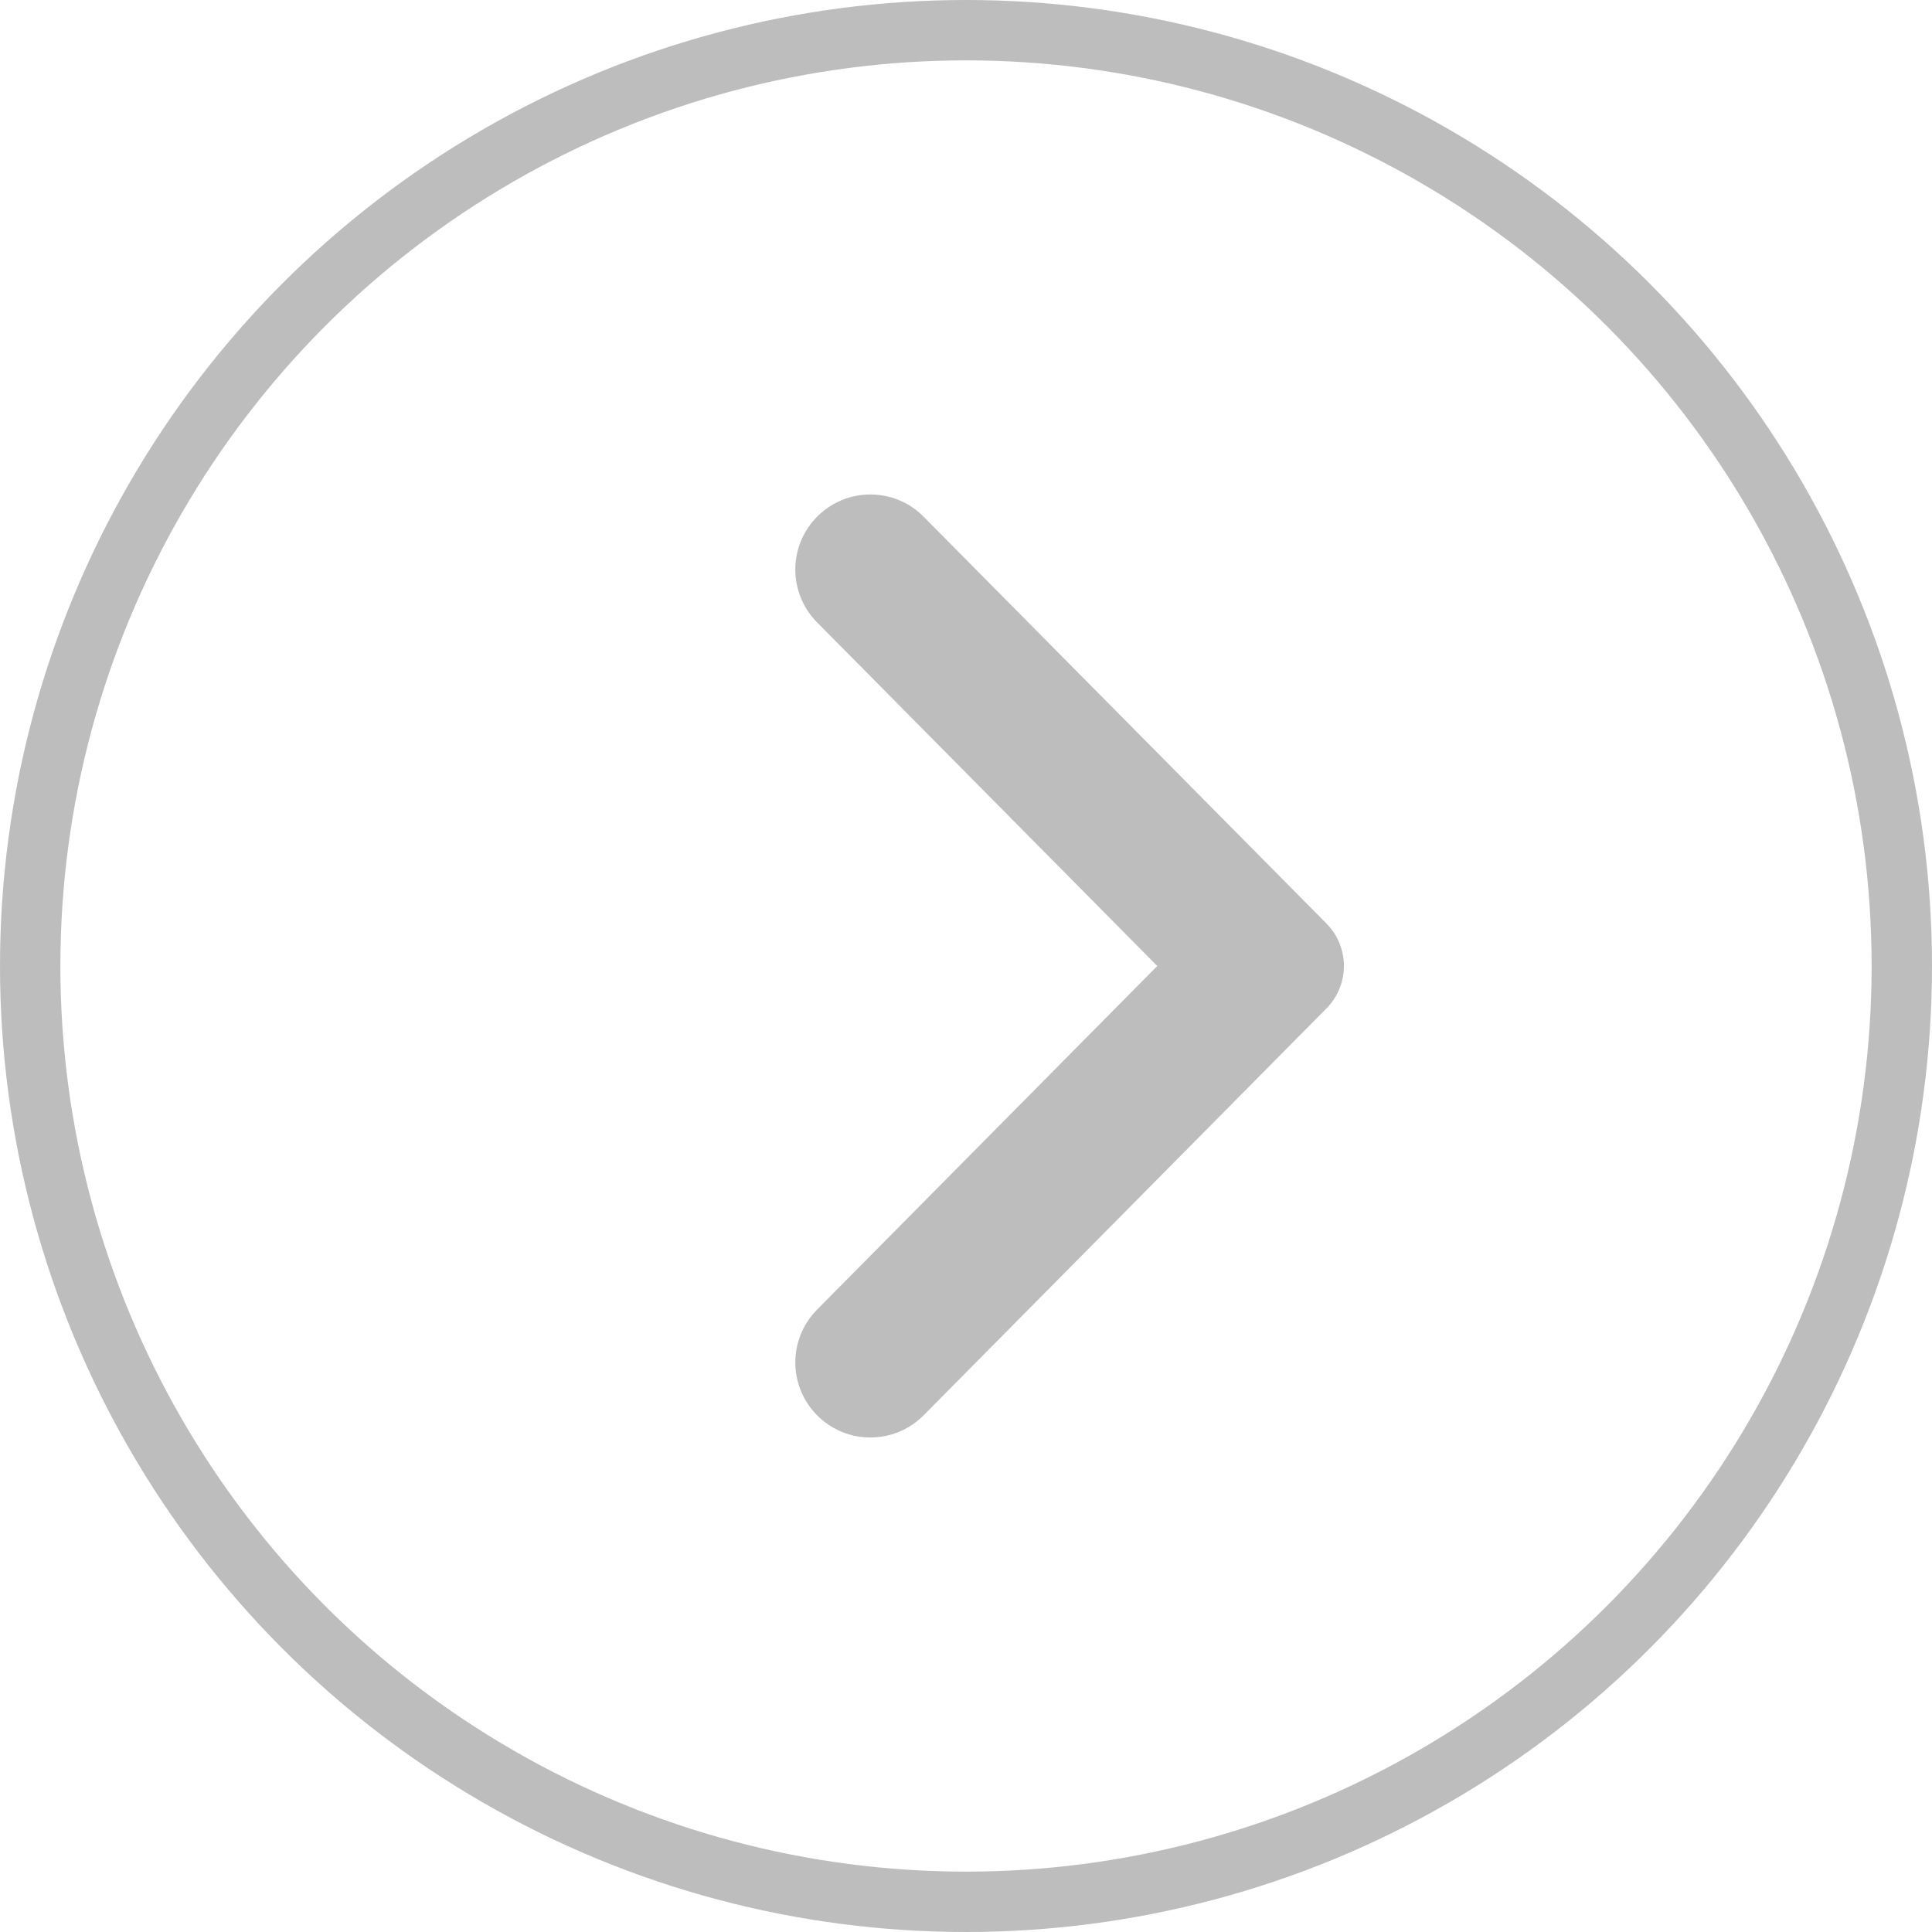 <svg width="32" height="32" viewBox="0 0 32 32" fill="none" xmlns="http://www.w3.org/2000/svg">
<path d="M13.533 8.559C13.053 9.043 13.053 9.823 13.533 10.308L19.168 16L13.533 21.692C13.053 22.176 13.053 22.957 13.533 23.441V23.441C14.019 23.932 14.813 23.932 15.299 23.441L21.97 16.703C22.356 16.314 22.356 15.686 21.97 15.296L15.299 8.559C14.813 8.067 14.019 8.067 13.533 8.559V8.559Z" fill="#BDBDBD"/>
<circle cx="16" cy="16" r="15.5" stroke="#BDBDBD"/>
</svg>
